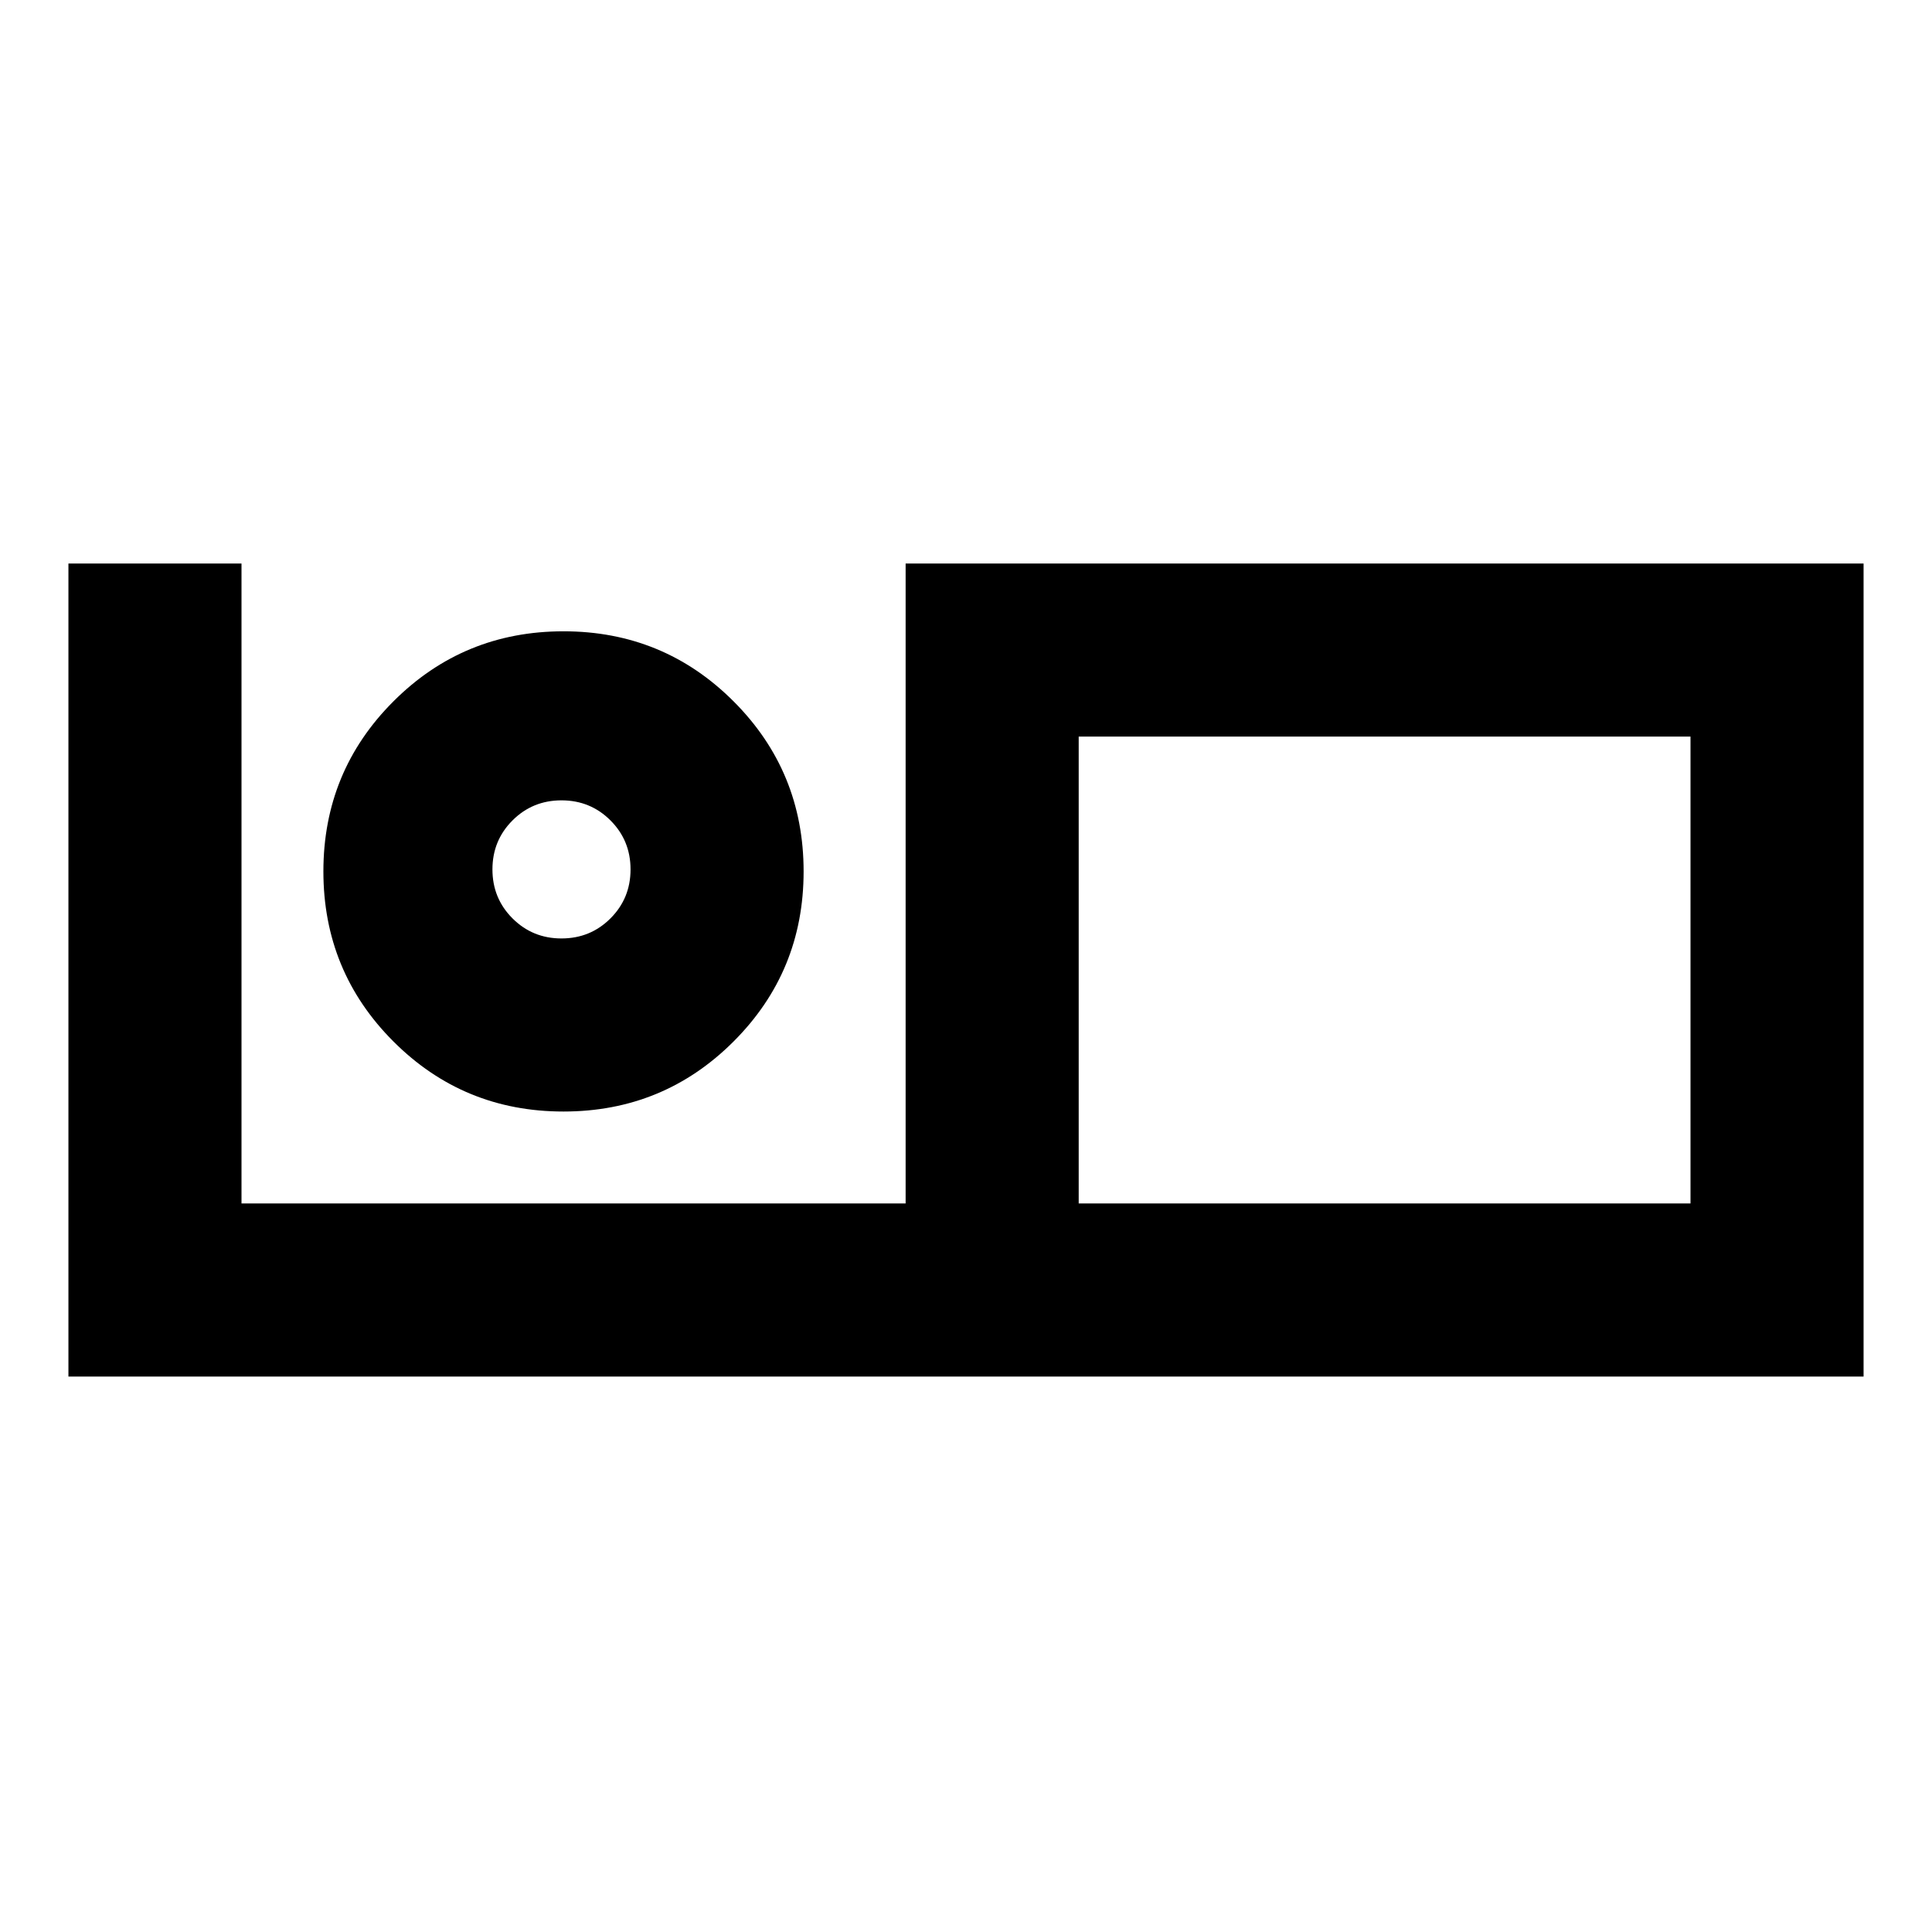 <svg xmlns="http://www.w3.org/2000/svg" height="24" viewBox="0 -960 960 960" width="24"><path d="M34-276v-404h86v318h330v-318h476v404H34Zm502-86h304v-232H536v232Zm0-232v232-232ZM279.99-407.69q49.7 0 84.51-34.8 34.81-34.79 34.81-84.5 0-49.7-34.8-84.51-34.79-34.81-84.5-34.81-49.7 0-84.51 34.8-34.81 34.79-34.81 84.5 0 49.7 34.8 84.51 34.79 34.81 84.5 34.81Zm-.99-86q-14.37 0-24.34-9.97T244.69-528q0-14.37 9.97-24.34t24.34-9.97q14.37 0 24.34 9.97t9.97 24.34q0 14.37-9.97 24.34T279-493.69Zm0-34.31Z"/></svg>